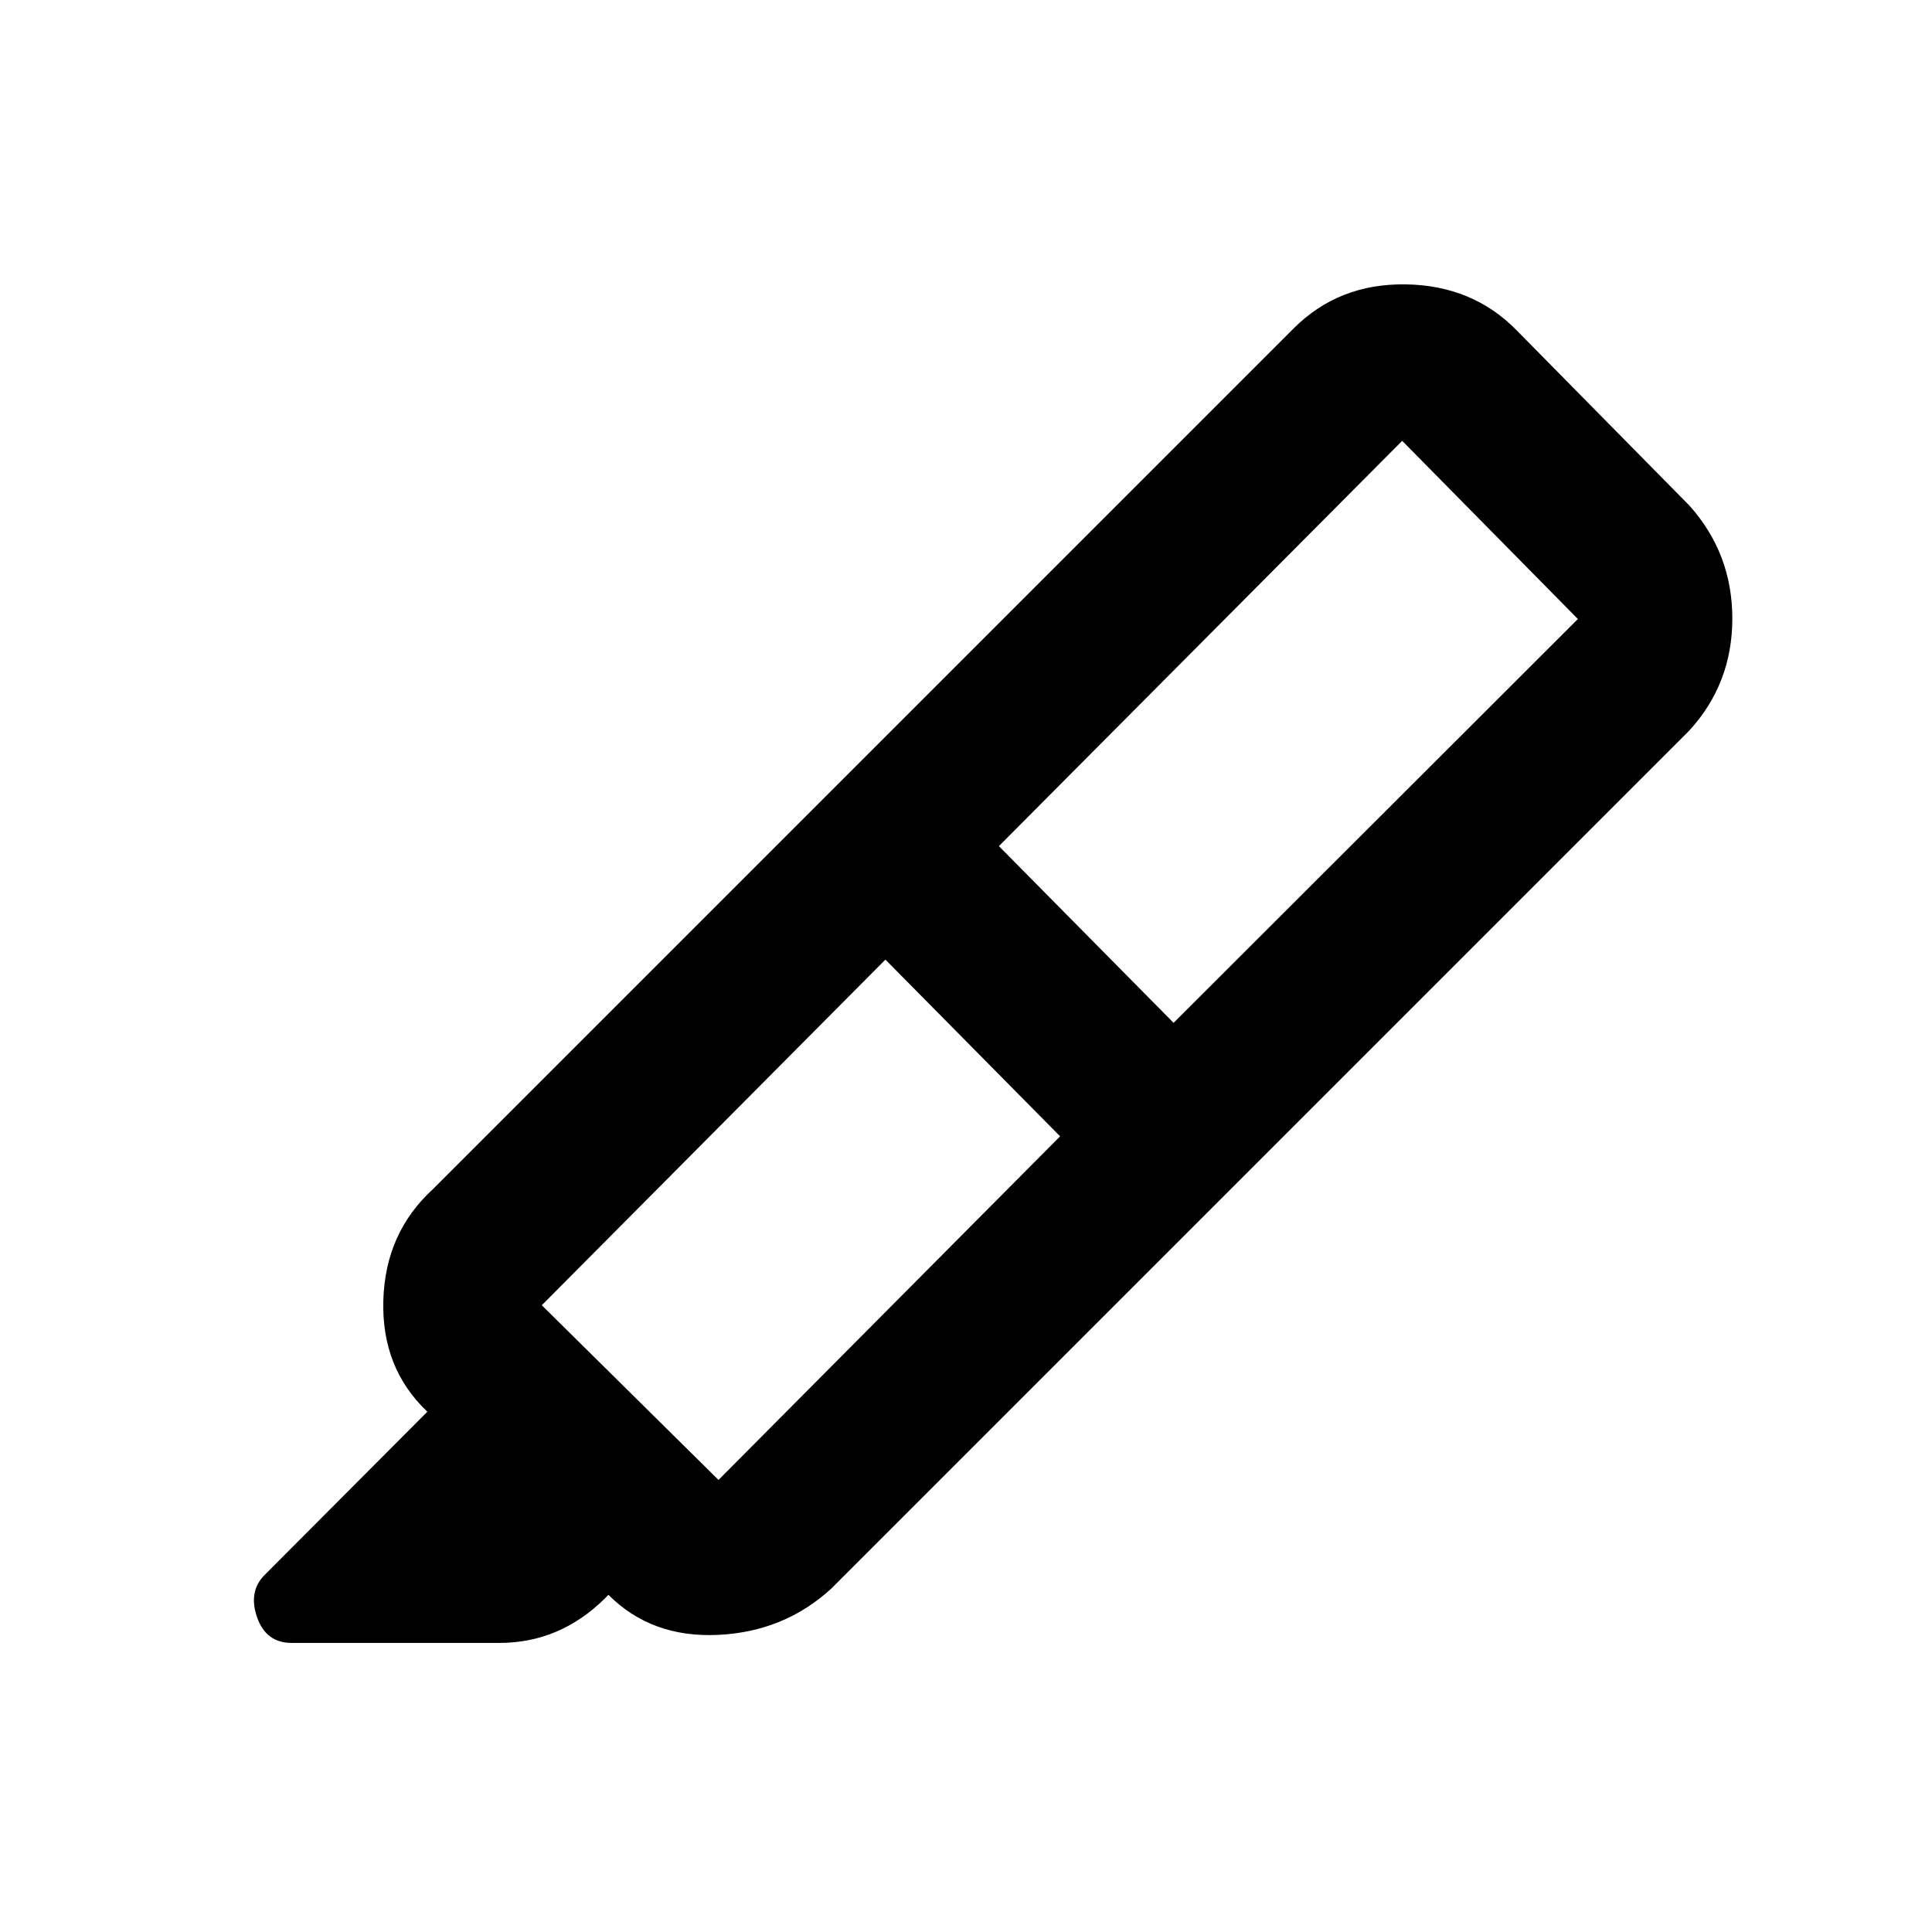 <svg xmlns="http://www.w3.org/2000/svg" height="20" viewBox="0 -960 960 960" width="20"><path d="m526.761-395.369-86.805-87.805-170.739 171.739 87.805 86.805 169.739-170.739Zm-30.413-144.196 86.804 87.804 200.891-200.652-87.304-88.544-200.391 201.392Zm-84.457-26.326 198.326 198.087L412.943-170.53q-23.399 21.4-56.302 22.9-32.902 1.5-54.272-19.87l-.021-.022-1.783 1.783q-11.085 10.957-24.221 16.533-13.136 5.576-28.431 5.576H144.986q-12.841 0-17.262-12.794-4.42-12.793 3.776-20.989l80.848-81.109-.261-.26q-22.609-21.609-21.609-55.153 1-33.543 24.591-55.134l196.822-196.822Zm0 0 230.957-230.957q22.348-22.348 55.641-21.848 33.294.5 55.142 22.848l85.804 87.043q21.348 23.848 21.348 56.142 0 32.293-21.348 55.641L610.217-367.804 411.891-565.891Z"/></svg>